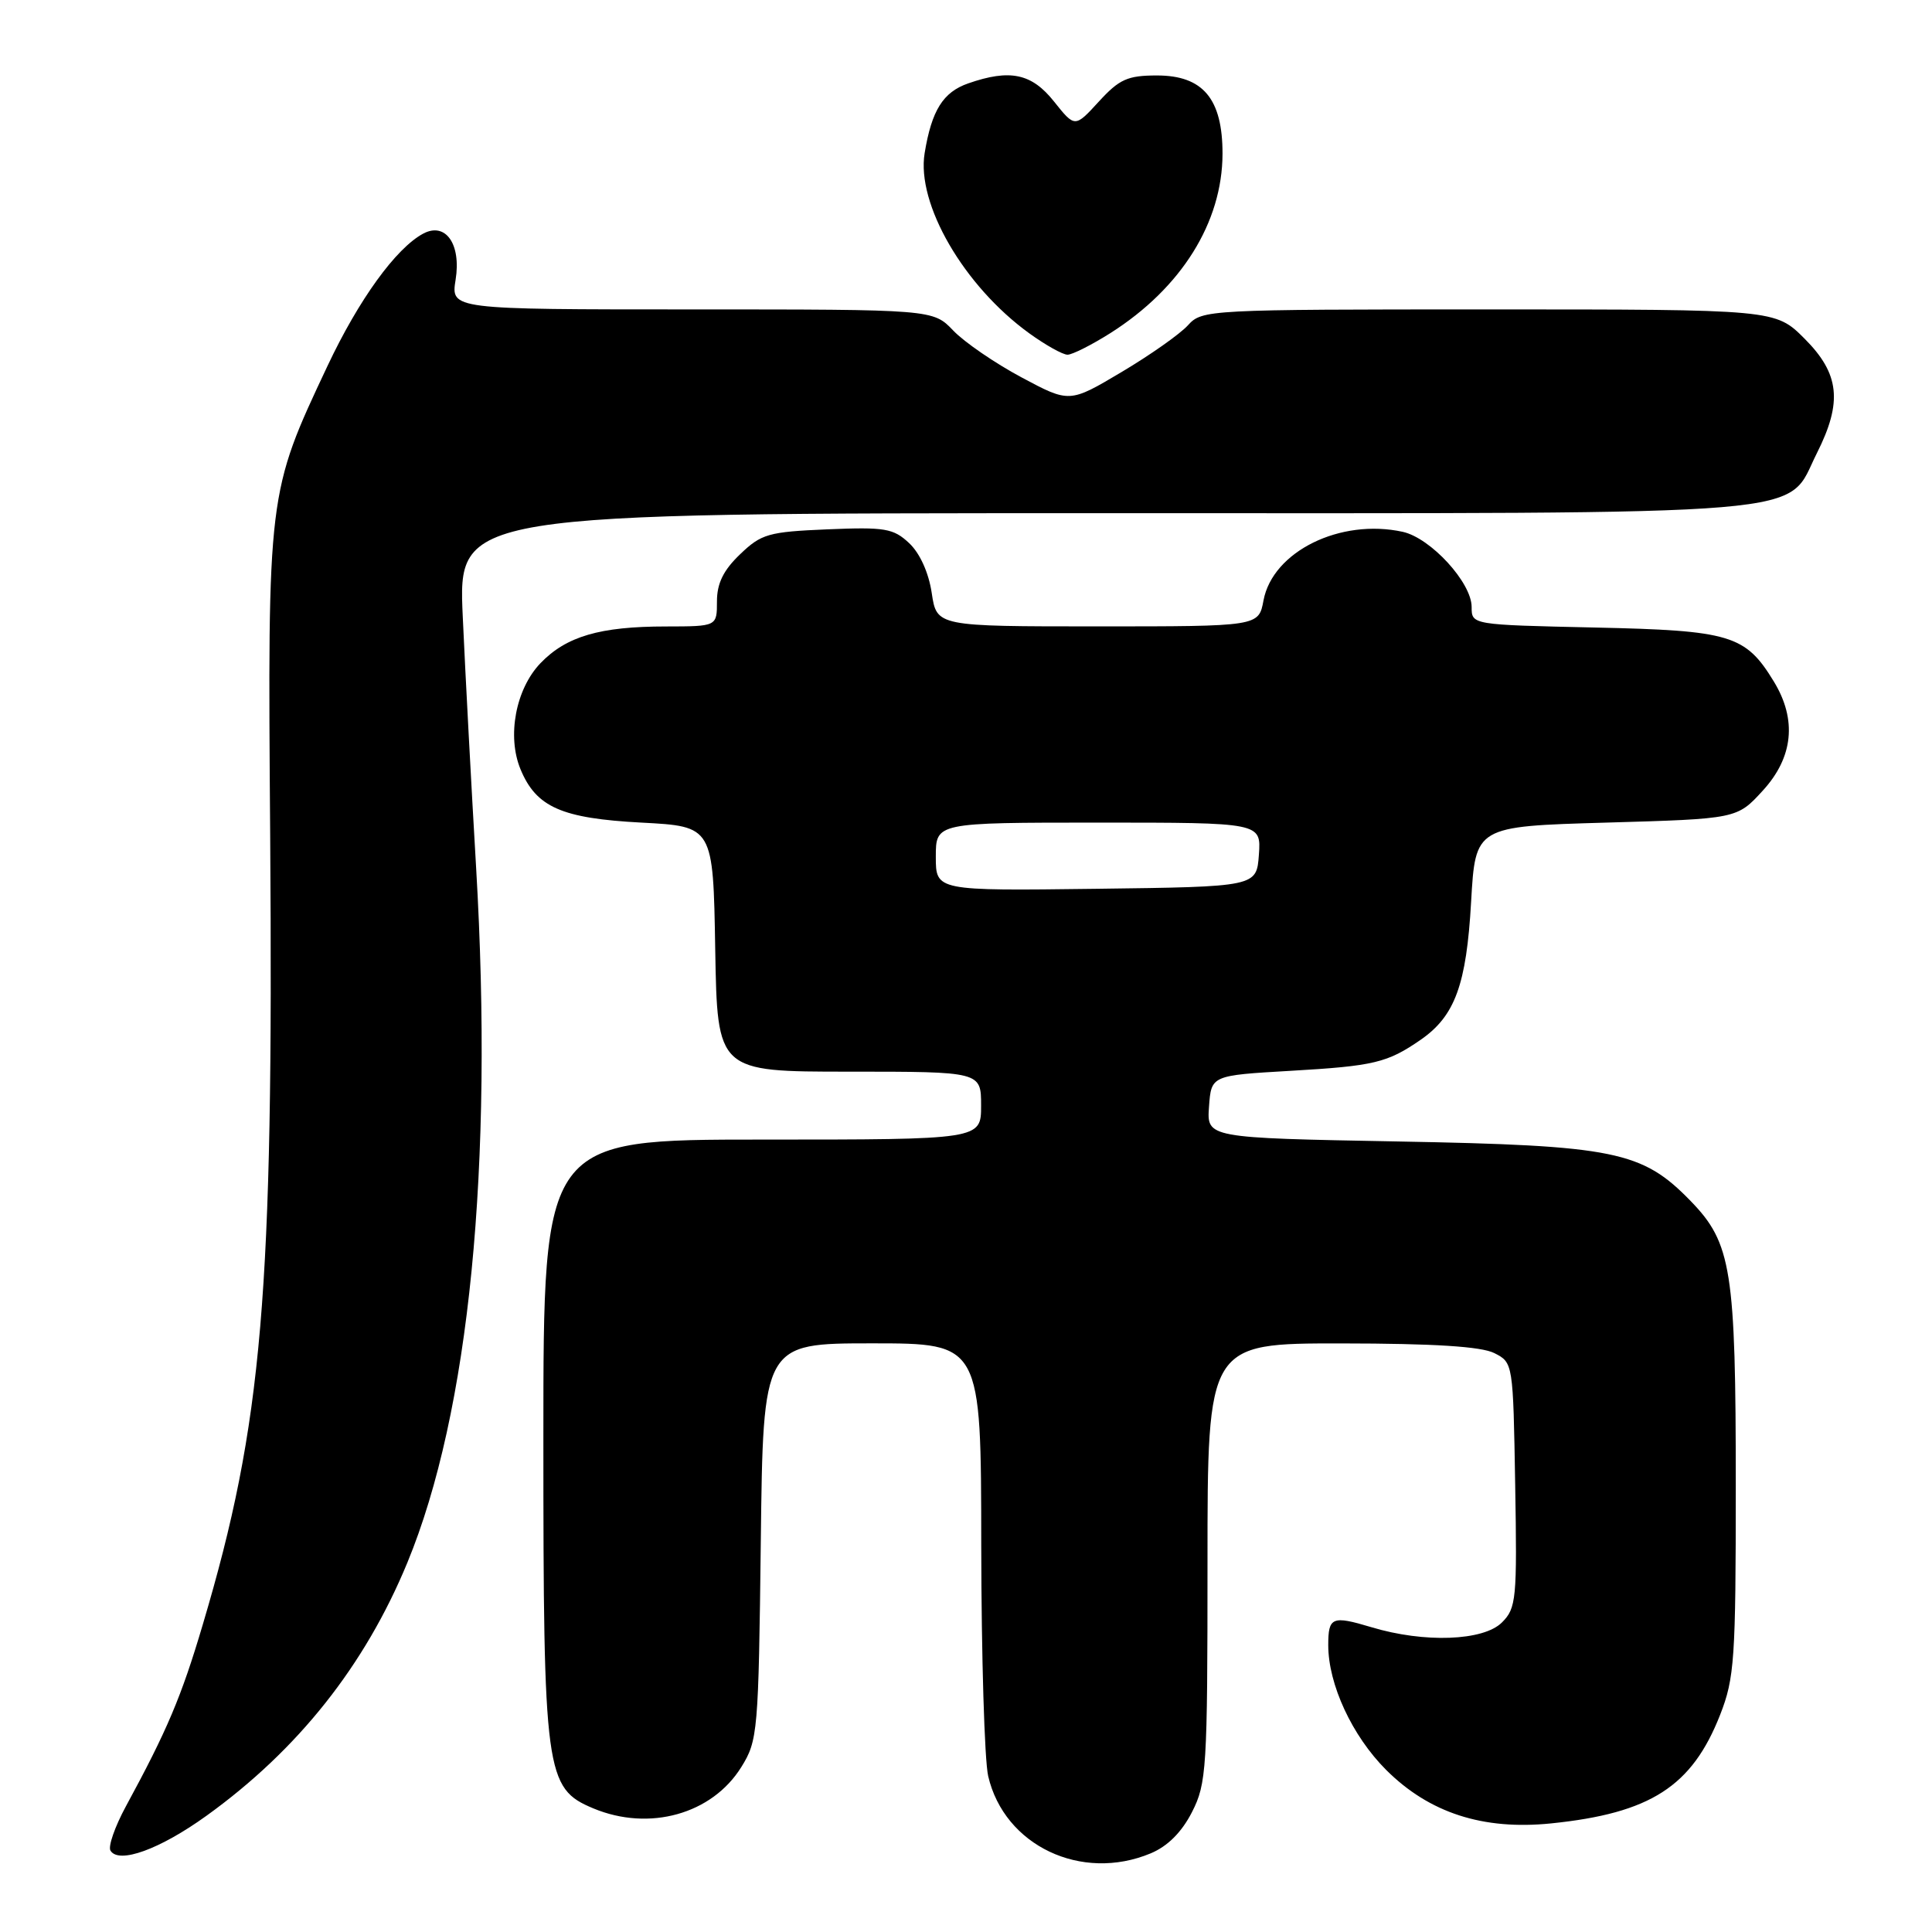 <?xml version="1.0" encoding="UTF-8" standalone="no"?>
<!DOCTYPE svg PUBLIC "-//W3C//DTD SVG 1.1//EN" "http://www.w3.org/Graphics/SVG/1.1/DTD/svg11.dtd" >
<svg xmlns="http://www.w3.org/2000/svg" xmlns:xlink="http://www.w3.org/1999/xlink" version="1.1" viewBox="0 0 256 256">
 <g >
 <path fill="currentColor"
d=" M 152.47 245.58 C 154.72 244.64 156.58 242.78 157.94 240.12 C 159.88 236.32 160.00 234.38 160.00 207.04 C 160.00 178.00 160.00 178.00 177.75 178.01 C 190.04 178.02 196.27 178.42 198.00 179.29 C 200.49 180.55 200.50 180.60 200.77 196.75 C 201.03 211.88 200.92 213.08 199.02 214.98 C 196.56 217.44 188.73 217.73 181.71 215.61 C 176.51 214.05 176.00 214.26 176.00 217.99 C 176.00 223.19 179.16 230.01 183.67 234.52 C 189.38 240.22 196.50 242.53 205.53 241.61 C 218.70 240.26 224.20 236.72 227.93 227.21 C 229.83 222.36 230.00 219.85 230.00 196.91 C 230.00 168.27 229.44 164.72 224.02 159.14 C 217.59 152.52 213.98 151.78 185.20 151.25 C 159.90 150.78 159.90 150.78 160.20 146.64 C 160.50 142.50 160.50 142.50 171.00 141.89 C 182.08 141.25 183.83 140.83 188.27 137.76 C 192.79 134.62 194.31 130.47 194.93 119.50 C 195.50 109.50 195.50 109.50 212.83 109.00 C 230.16 108.50 230.16 108.50 233.58 104.76 C 237.62 100.35 238.13 95.36 235.04 90.30 C 231.28 84.13 229.31 83.54 211.30 83.15 C 195.00 82.79 195.00 82.79 195.00 80.43 C 195.00 77.20 189.58 71.29 185.87 70.47 C 177.60 68.66 168.64 73.07 167.42 79.56 C 166.78 83.00 166.78 83.00 145.45 83.00 C 124.12 83.00 124.12 83.00 123.46 78.58 C 123.06 75.89 121.89 73.30 120.47 71.97 C 118.38 70.01 117.28 69.82 109.64 70.14 C 101.82 70.47 100.88 70.74 98.07 73.44 C 95.85 75.56 95.00 77.30 95.00 79.69 C 95.00 83.00 95.00 83.00 88.25 83.01 C 79.48 83.01 75.03 84.32 71.61 87.88 C 68.33 91.31 67.16 97.55 68.97 101.93 C 71.05 106.96 74.42 108.44 85.00 109.00 C 94.50 109.50 94.50 109.50 94.77 125.75 C 95.05 142.00 95.05 142.00 112.52 142.00 C 130.00 142.00 130.00 142.00 130.00 146.50 C 130.00 151.00 130.00 151.00 101.00 151.00 C 72.00 151.00 72.00 151.00 72.00 190.48 C 72.00 235.04 72.26 236.96 78.62 239.62 C 86.03 242.71 94.35 240.39 98.23 234.14 C 100.41 230.64 100.51 229.51 100.81 204.25 C 101.12 178.00 101.12 178.00 115.56 178.00 C 130.00 178.00 130.00 178.00 130.02 204.75 C 130.04 219.46 130.45 233.23 130.94 235.35 C 133.08 244.56 143.29 249.41 152.47 245.58 Z  M 27.37 240.59 C 39.49 231.86 48.35 220.69 53.98 207.05 C 62.19 187.13 65.41 154.58 63.09 115.00 C 62.46 104.28 61.66 89.31 61.32 81.75 C 60.69 68.00 60.69 68.00 146.10 68.00 C 242.85 68.00 236.47 68.53 240.75 60.04 C 244.16 53.27 243.76 49.53 239.12 44.88 C 235.24 41.00 235.24 41.00 197.27 41.00 C 159.96 41.00 159.28 41.04 157.41 43.10 C 156.36 44.26 152.40 47.05 148.61 49.30 C 141.71 53.40 141.71 53.40 135.35 50.00 C 131.85 48.13 127.78 45.34 126.31 43.80 C 123.63 41.00 123.63 41.00 91.69 41.00 C 59.74 41.00 59.74 41.00 60.37 37.07 C 61.13 32.34 59.04 29.37 56.07 30.96 C 52.46 32.90 47.55 39.68 43.40 48.48 C 35.45 65.36 35.46 65.23 35.80 110.75 C 36.25 171.59 34.80 188.58 26.87 215.26 C 24.03 224.85 22.15 229.28 16.67 239.37 C 15.22 242.05 14.30 244.68 14.64 245.22 C 15.75 247.02 21.18 245.05 27.37 240.59 Z  M 147.16 44.12 C 156.54 38.16 161.97 29.47 161.99 20.38 C 162.00 13.10 159.41 10.00 153.31 10.00 C 149.41 10.00 148.32 10.49 145.60 13.46 C 142.43 16.92 142.43 16.92 139.67 13.46 C 136.70 9.72 133.83 9.12 128.29 11.05 C 124.96 12.21 123.45 14.62 122.52 20.29 C 121.41 27.02 127.71 37.88 136.36 44.15 C 138.53 45.72 140.82 47.00 141.45 47.00 C 142.09 47.00 144.66 45.70 147.16 44.12 Z  M 124.00 113.52 C 124.00 109.00 124.00 109.00 145.56 109.00 C 167.11 109.00 167.11 109.00 166.81 113.25 C 166.50 117.50 166.50 117.50 145.25 117.77 C 124.00 118.04 124.00 118.04 124.00 113.52 Z "/>
</g>
</svg>